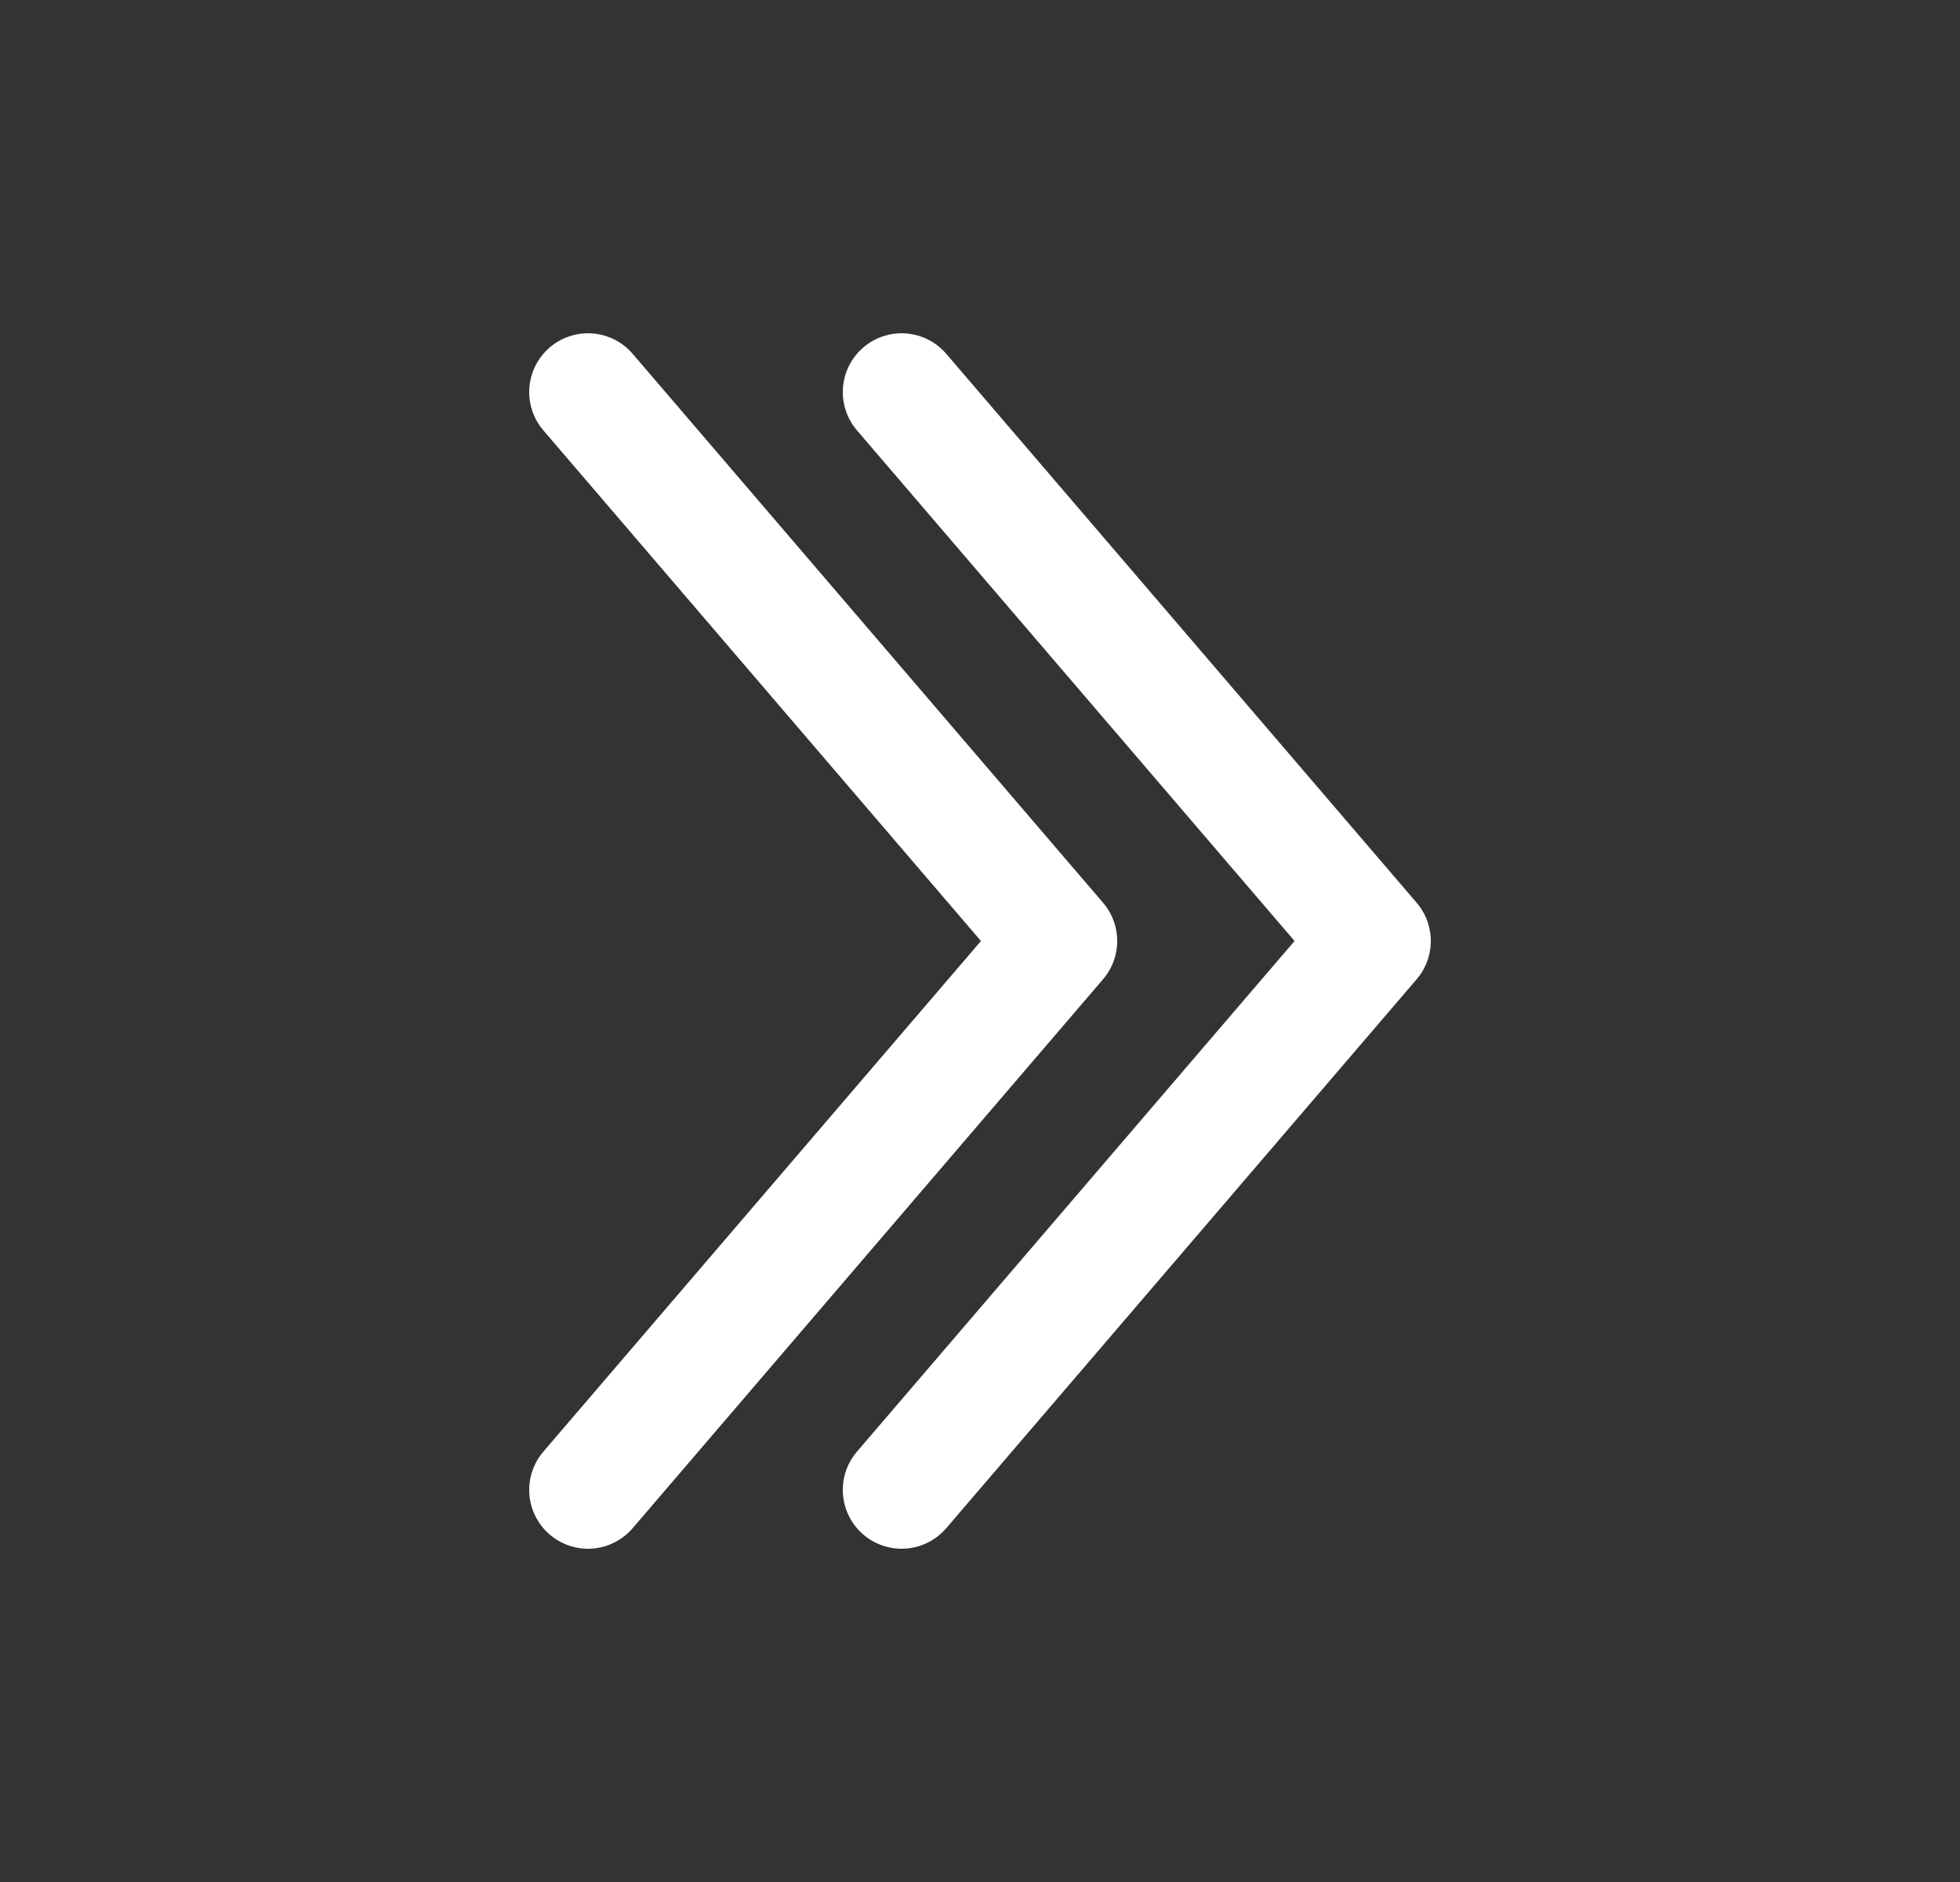 <svg width="25" height="24" viewBox="0 0 25 24" fill="none" xmlns="http://www.w3.org/2000/svg">
<rect x="0" y="0" width="25" height="24" fill="#333333" stroke="none"/>
<path d="M11.5 19L17.5 12L11.5 5" stroke="white" stroke-width="1.5" stroke-linecap="round" stroke-linejoin="round"/>
<path d="M7.5 19L13.5 12L7.5 5" stroke="white" stroke-width="1.5" stroke-linecap="round" stroke-linejoin="round"/>
</svg>
